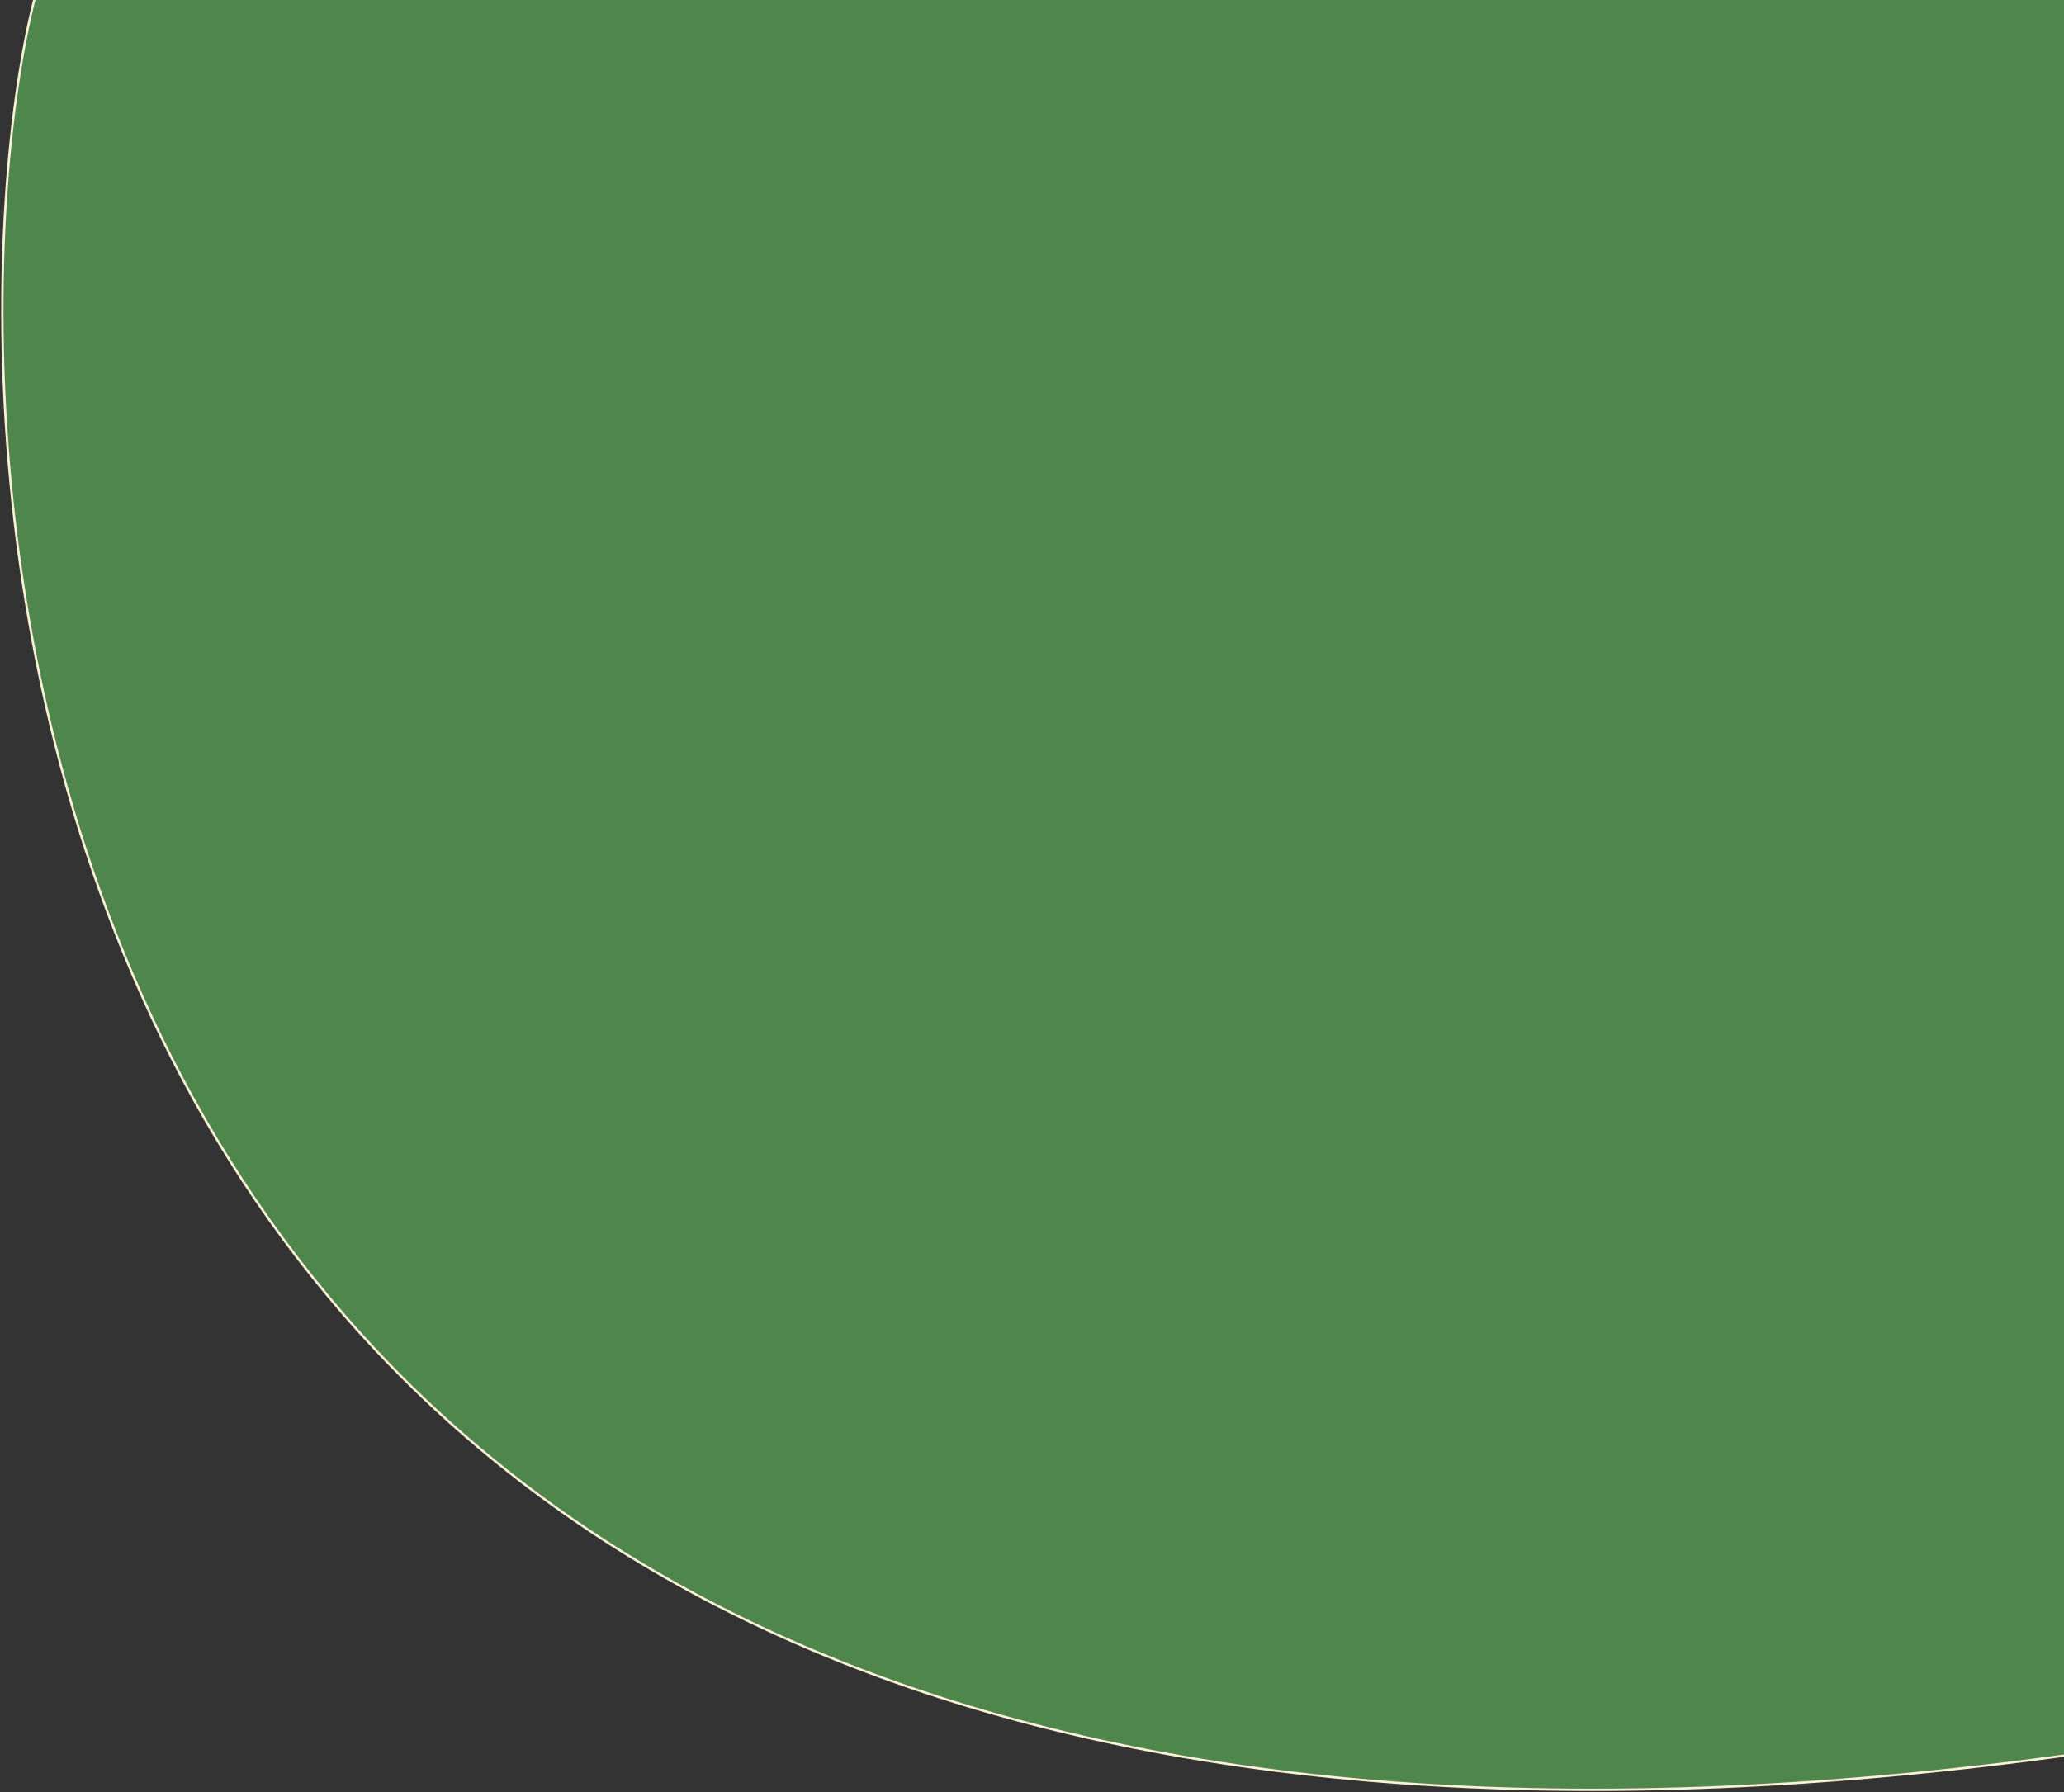 <svg width="882" height="766" viewBox="0 0 882 766" fill="none" xmlns="http://www.w3.org/2000/svg">
<rect x="0" y="0" width="882" height="766" fill="#333333" stroke="none"/>
<path d="M900 747.847C-29.415 884.344 -27.814 166.465 14.869 -1H900V747.847Z" fill="#4F864B" stroke="#FAF0D7"/>
</svg>
